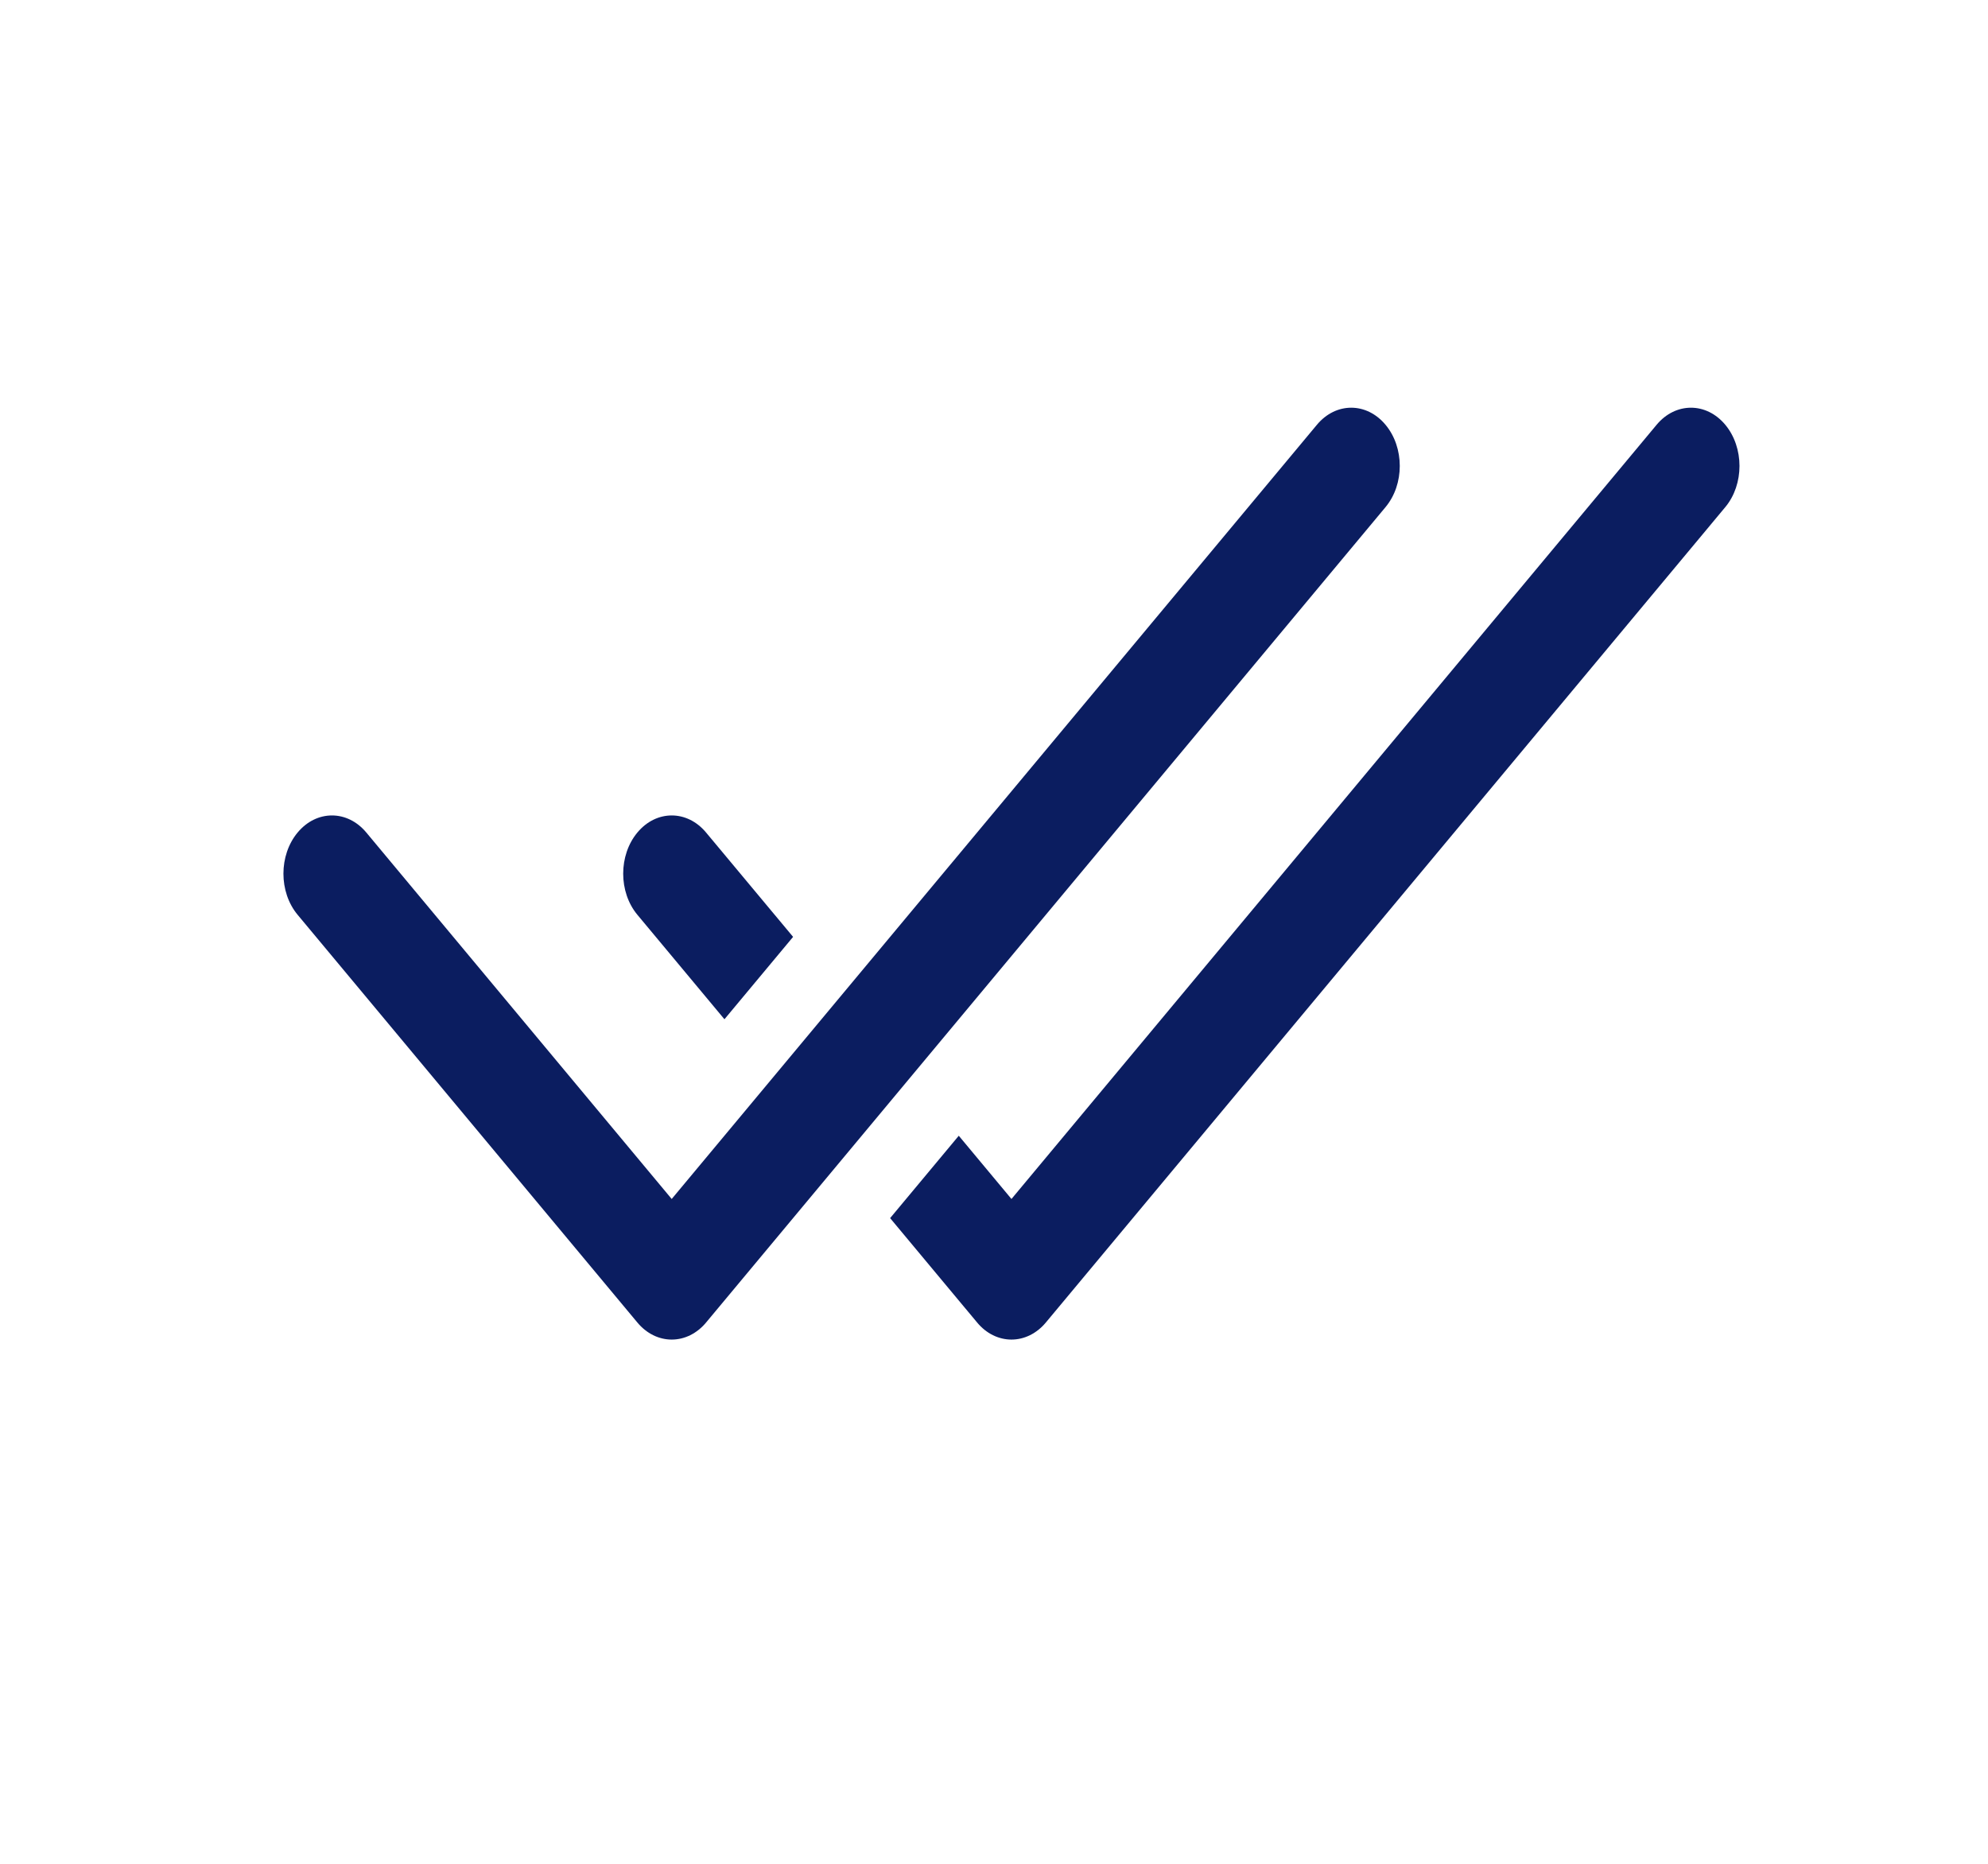 <svg width="32" height="30" viewBox="0 0 32 30" fill="none" xmlns="http://www.w3.org/2000/svg">
<g filter="url(#filter0_f_1287_5539)">
<path d="M22.302 8.163C22.608 7.797 22.608 7.203 22.302 6.837C21.997 6.471 21.503 6.471 21.198 6.837L10.812 19.299L5.896 13.4C5.591 13.034 5.096 13.034 4.791 13.4C4.486 13.766 4.486 14.359 4.791 14.725L10.26 21.288C10.407 21.464 10.605 21.562 10.812 21.562C11.02 21.562 11.218 21.464 11.365 21.288L22.302 8.163Z" fill="#0B1D60"/>
<path d="M15.729 21.288L14.328 19.607L15.433 18.281L16.281 19.299L26.666 6.837C26.971 6.471 27.466 6.471 27.771 6.837C28.076 7.203 28.076 7.797 27.771 8.163L16.834 21.288C16.687 21.464 16.488 21.562 16.281 21.562C16.074 21.562 15.875 21.464 15.729 21.288Z" fill="#0B1D60"/>
<path d="M11.365 13.4L12.766 15.08L11.661 16.406L10.26 14.725C9.955 14.359 9.955 13.766 10.26 13.4C10.565 13.034 11.06 13.034 11.365 13.4Z" fill="#0B1D60"/>
</g>
<defs>
<filter id="filter0_f_1287_5539" x="-1" y="-4" width="33" height="38" filterUnits="userSpaceOnUse" color-interpolation-filters="sRGB">
<feFlood flood-opacity="0" result="BackgroundImageFix"/>
<feBlend mode="normal" in="SourceGraphic" in2="BackgroundImageFix" result="shape"/>
<feGaussianBlur stdDeviation="2" result="effect1_foregroundBlur_1287_5539"/>
</filter>
</defs>
</svg>
